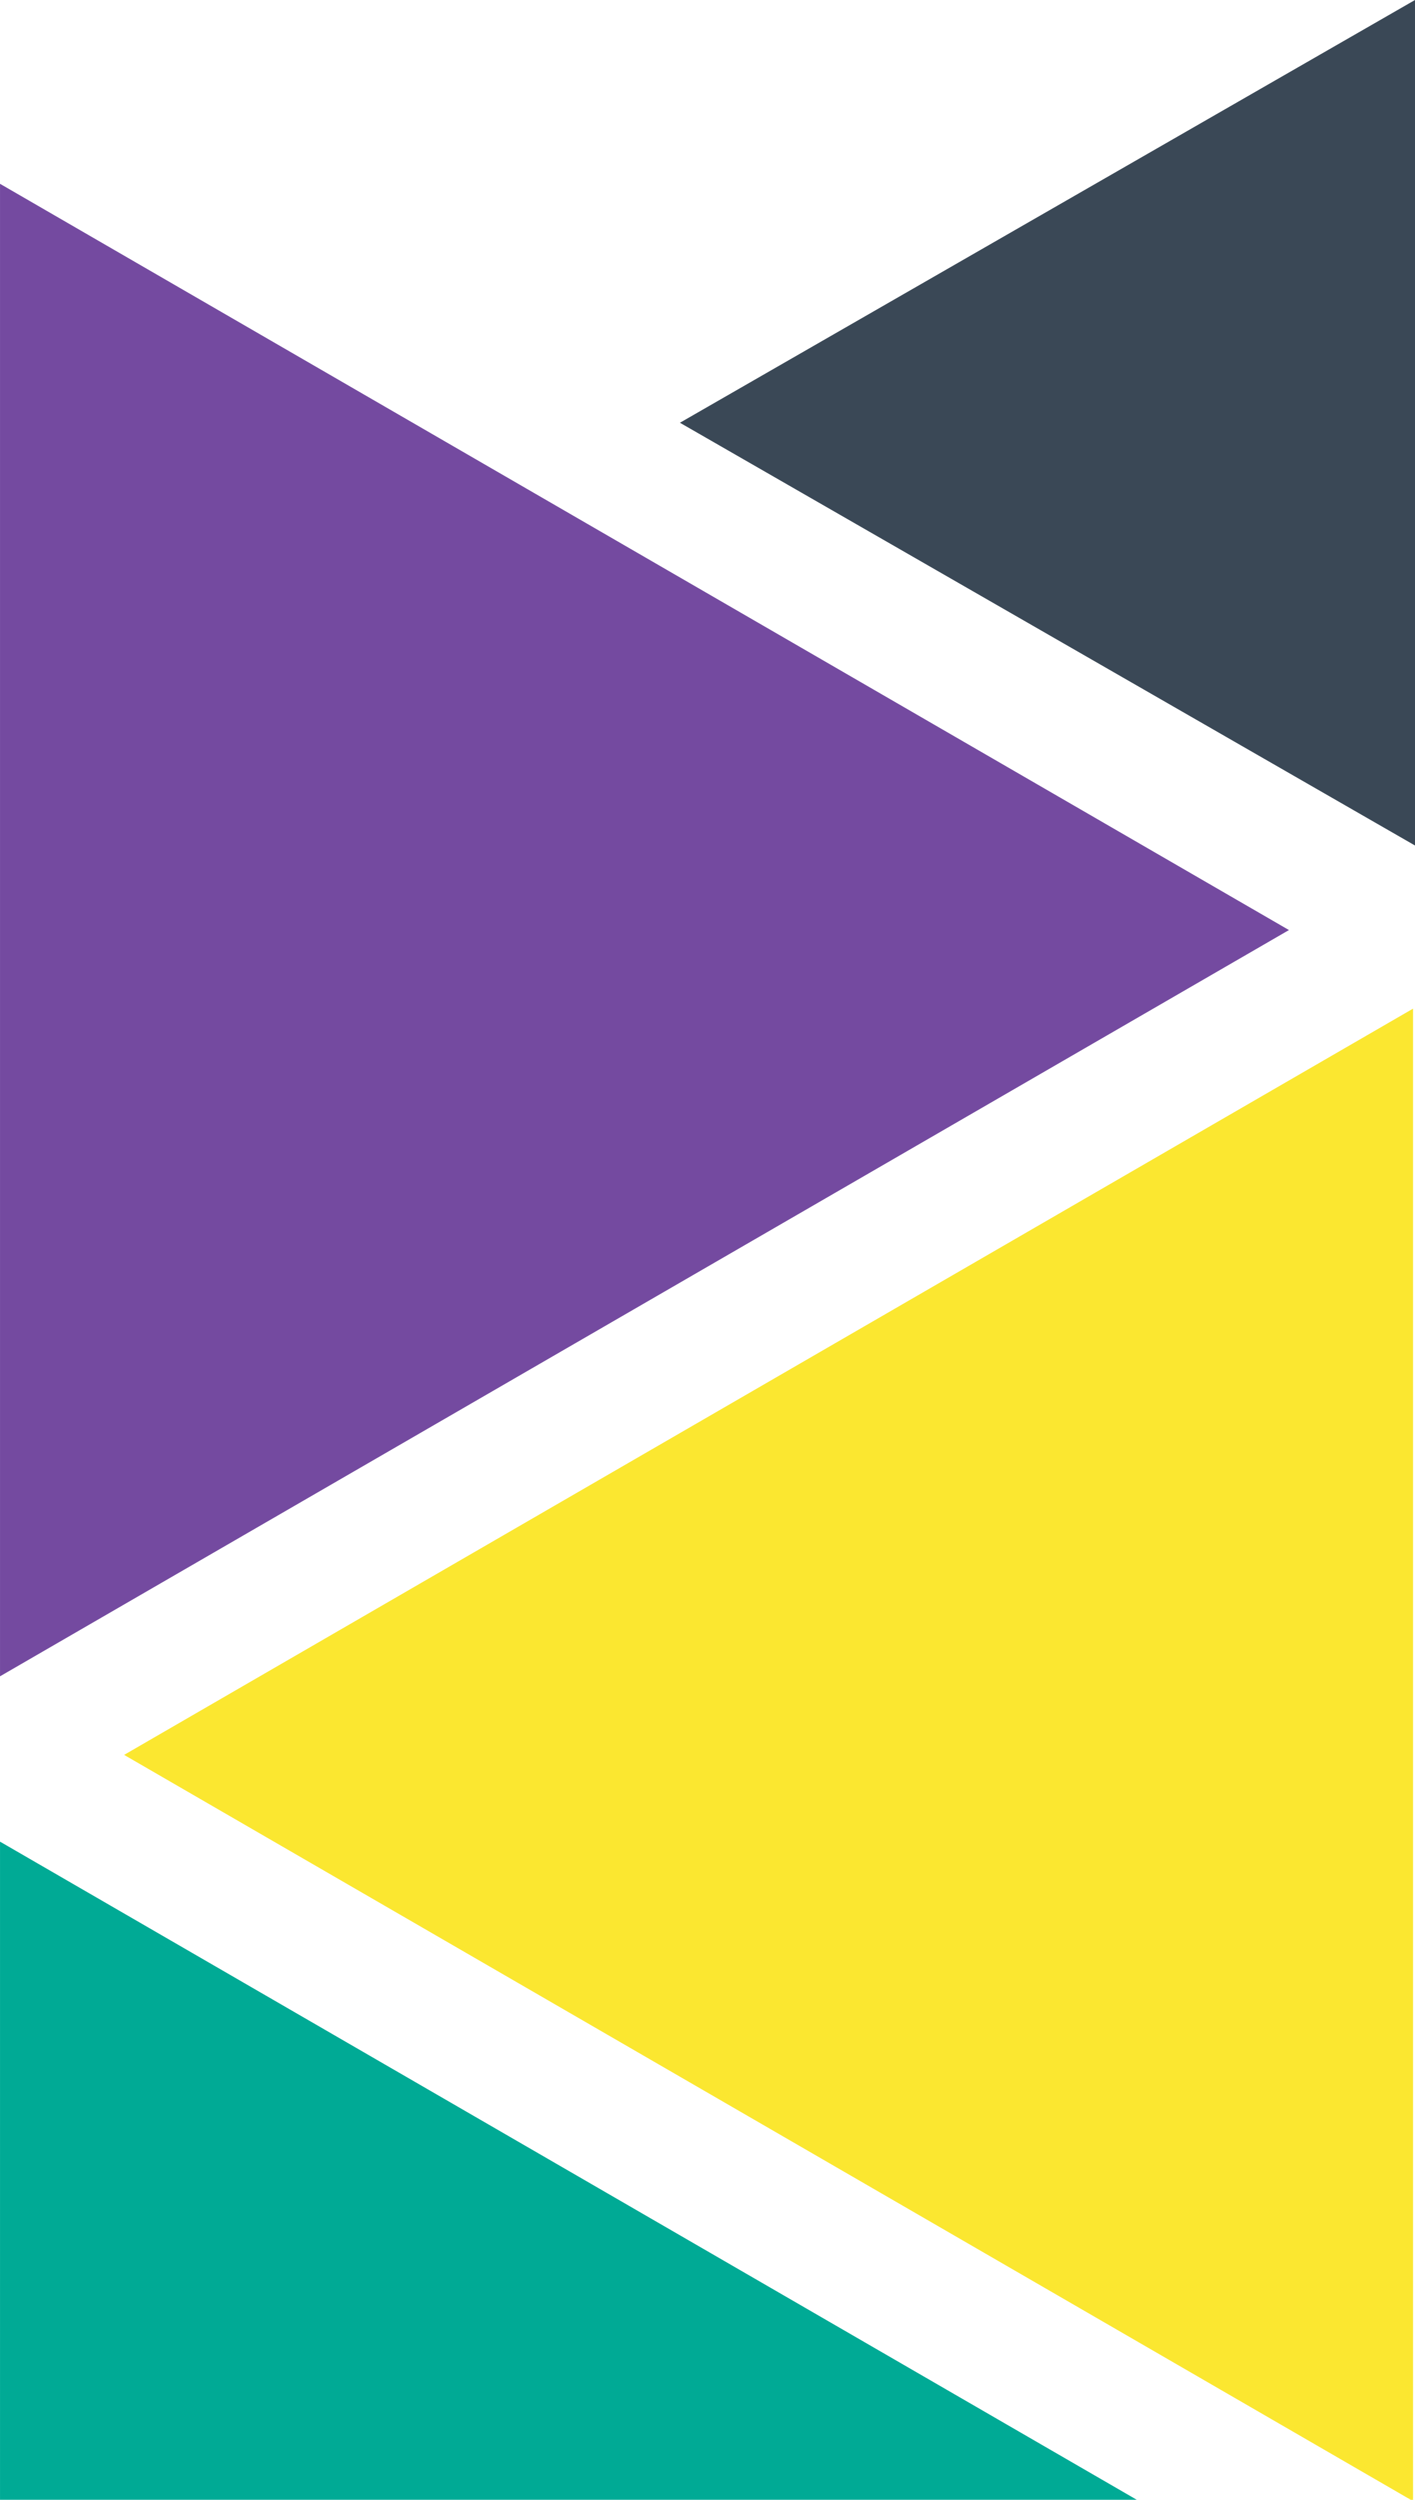 <svg width="77" height="136" viewBox="0 0 77 136" fill="none" xmlns="http://www.w3.org/2000/svg">
<path d="M6.754 95.475L76.894 136.075L76.894 54.875L6.754 95.475Z" fill="#FBE730"/>
<path d="M37 23L77 46L77 -1.74846e-06L37 23Z" fill="#3A4856"/>
<path d="M70.141 140.795L0.001 181.396L0.001 100.195L70.141 140.795Z" fill="#00AA95"/>
<path d="M70.141 50.6L0.001 91.2L0.001 10L70.141 50.6Z" fill="#744AA0"/>
</svg>
